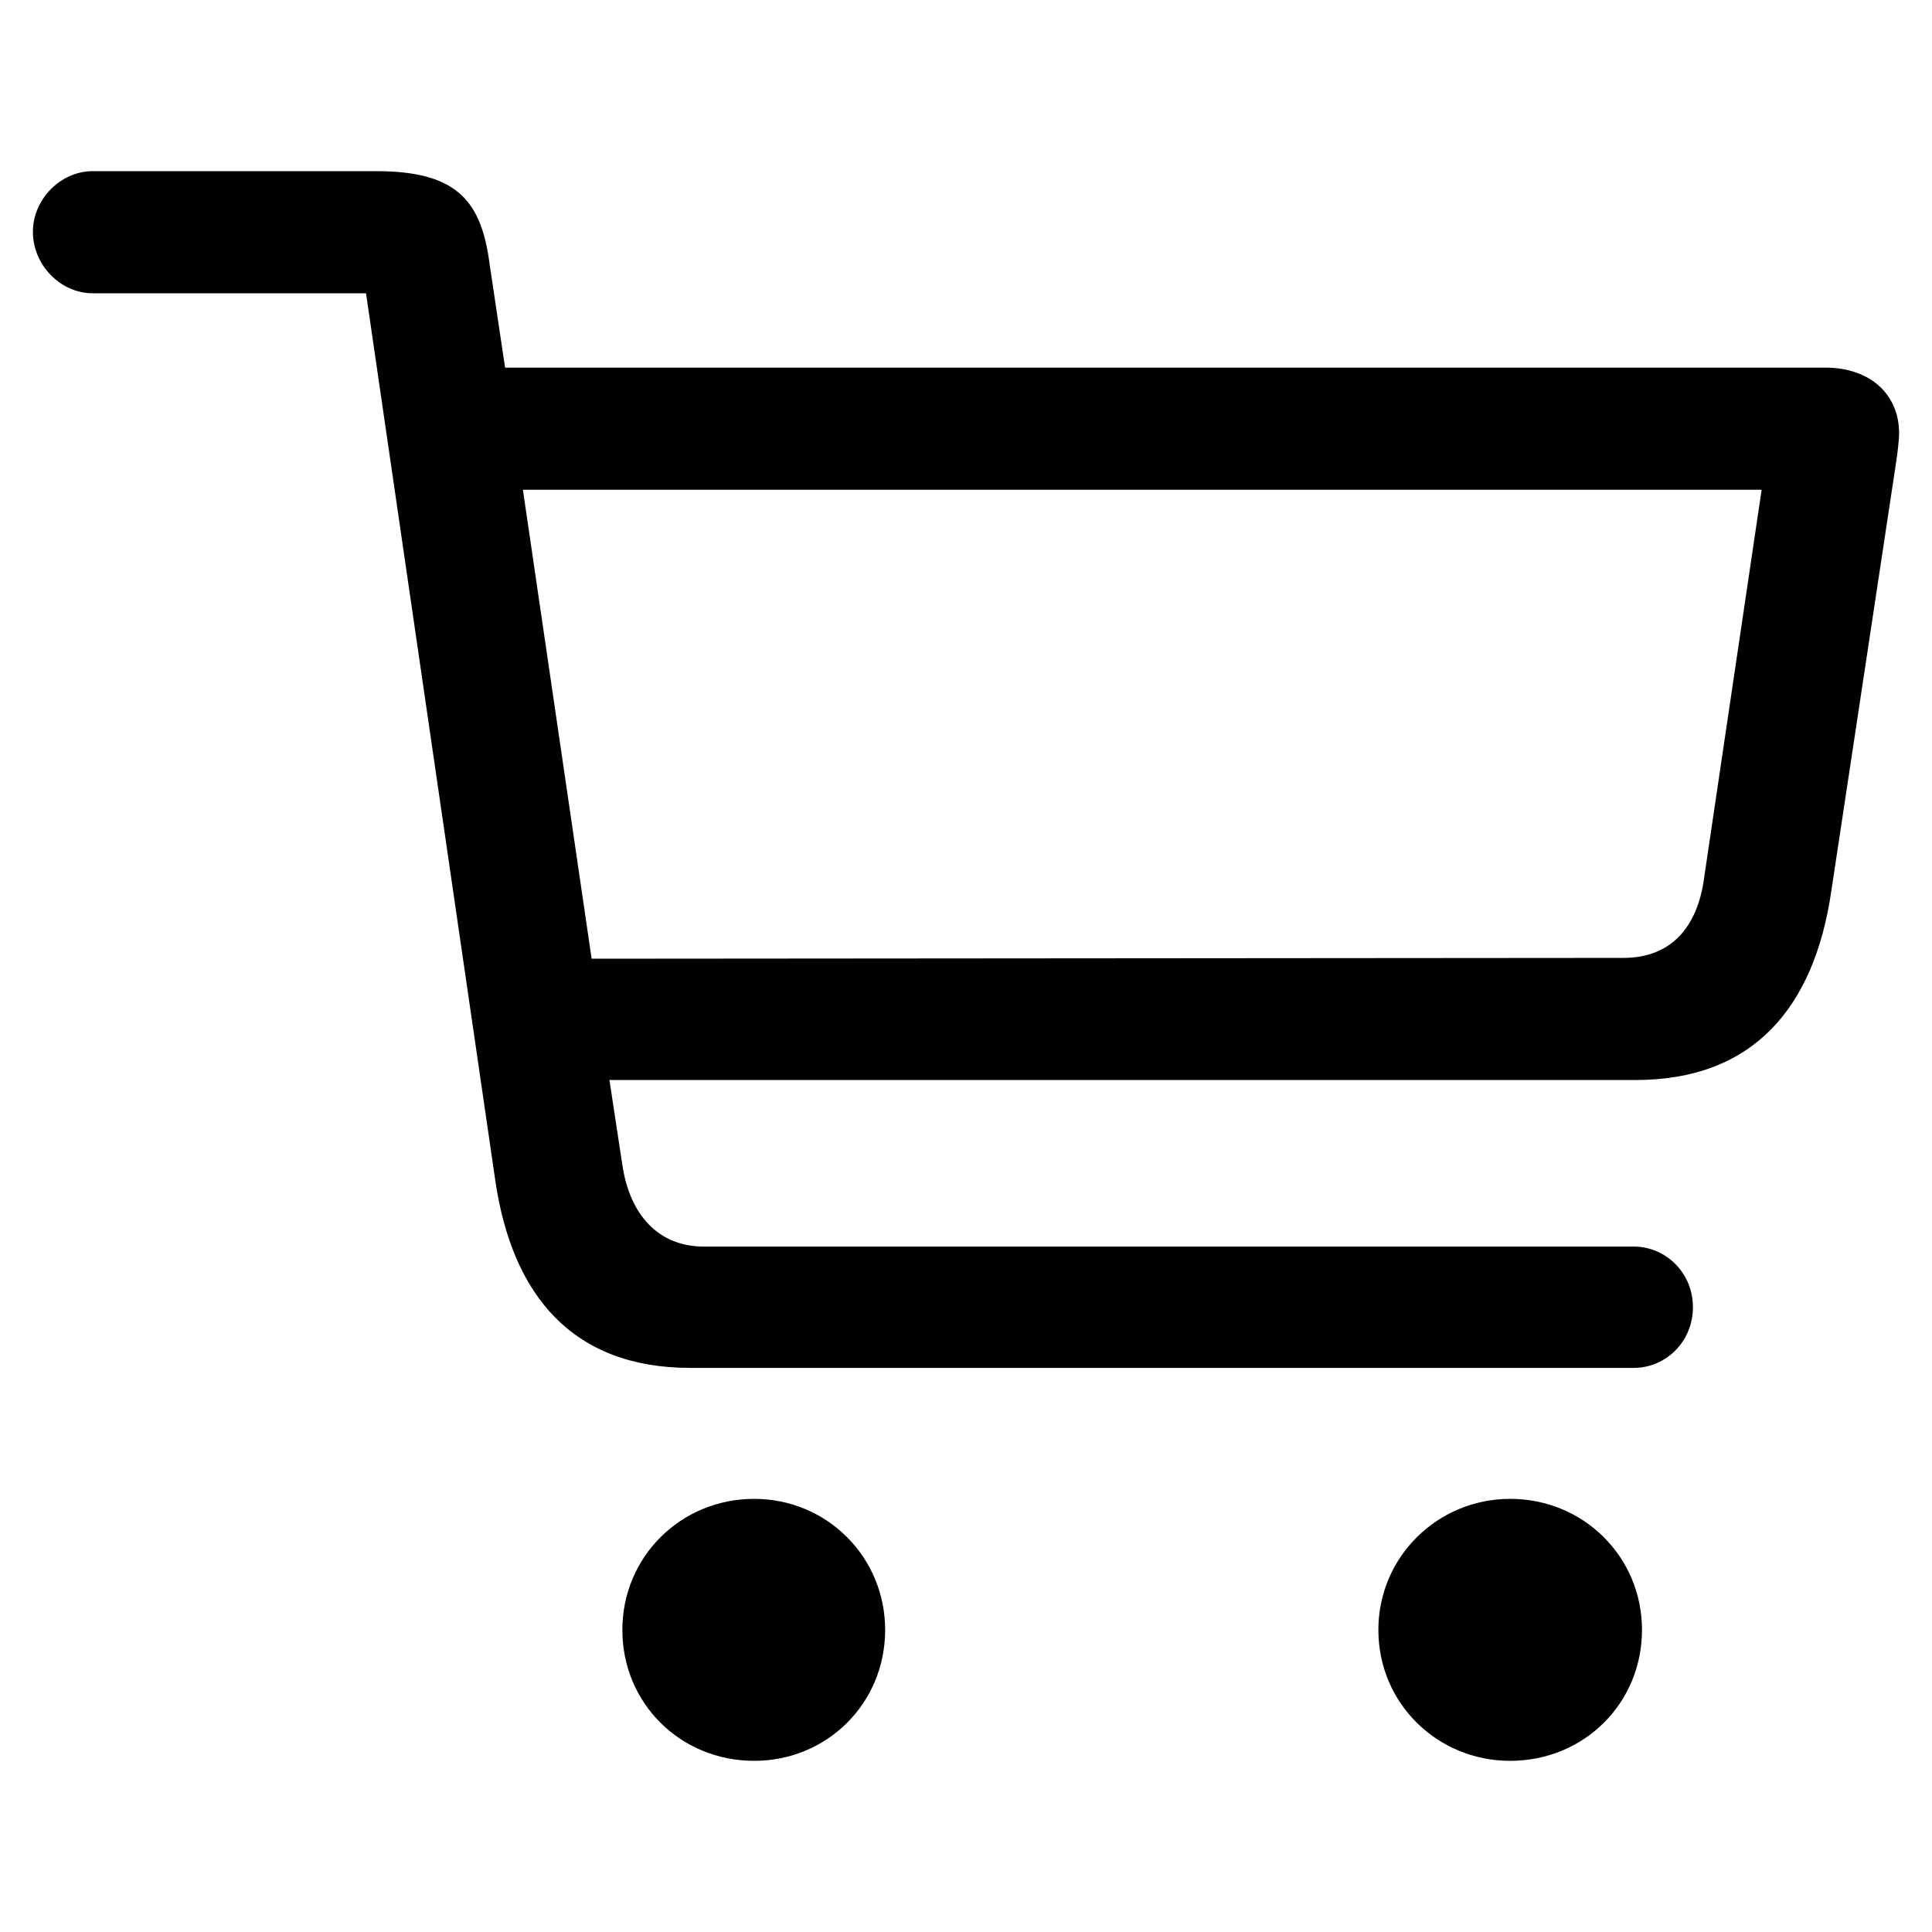 <svg xmlns="http://www.w3.org/2000/svg" width="150pt" height="150pt" viewBox="0 0 150 150" version="1.1" class="iconadda">
<g>
<g id="Cart_VI0Hb3k-0"><path style=" stroke:none;fill-rule:nonzero;fill:#000100;fill-opacity:1;" d="M 53.594 106.203 L 126.855 106.203 C 129.305 106.203 131.438 104.191 131.438 101.492 C 131.438 98.793 129.305 96.785 126.855 96.785 L 54.66 96.785 C 51.082 96.785 48.883 94.273 48.32 90.445 L 47.316 83.852 L 126.98 83.852 C 136.148 83.852 140.855 78.203 142.176 69.223 L 147.195 36.016 C 147.32 35.199 147.445 34.195 147.445 33.629 C 147.445 30.617 145.188 28.543 141.734 28.543 L 39.215 28.543 L 38.023 20.57 C 37.395 15.738 35.637 13.289 29.234 13.289 L 7.199 13.289 C 4.688 13.289 2.555 15.484 2.555 17.996 C 2.555 20.57 4.688 22.77 7.199 22.77 L 28.418 22.77 L 38.461 91.699 C 39.781 100.613 44.488 106.203 53.594 106.203 Z M 136.773 38.023 L 132.316 68.094 C 131.816 71.988 129.742 74.371 126.039 74.371 L 45.934 74.434 L 40.598 38.023 Z M 58.551 136.711 C 64.203 136.711 68.723 132.254 68.723 126.543 C 68.723 120.891 64.203 116.371 58.551 116.371 C 52.84 116.371 48.32 120.891 48.32 126.543 C 48.32 132.254 52.84 136.711 58.551 136.711 Z M 117.25 136.711 C 122.965 136.711 127.484 132.254 127.484 126.543 C 127.484 120.891 122.965 116.371 117.25 116.371 C 111.602 116.371 107.016 120.891 107.016 126.543 C 107.016 132.254 111.602 136.711 117.25 136.711 Z M 117.25 136.711 " />
</g></g>
</svg>